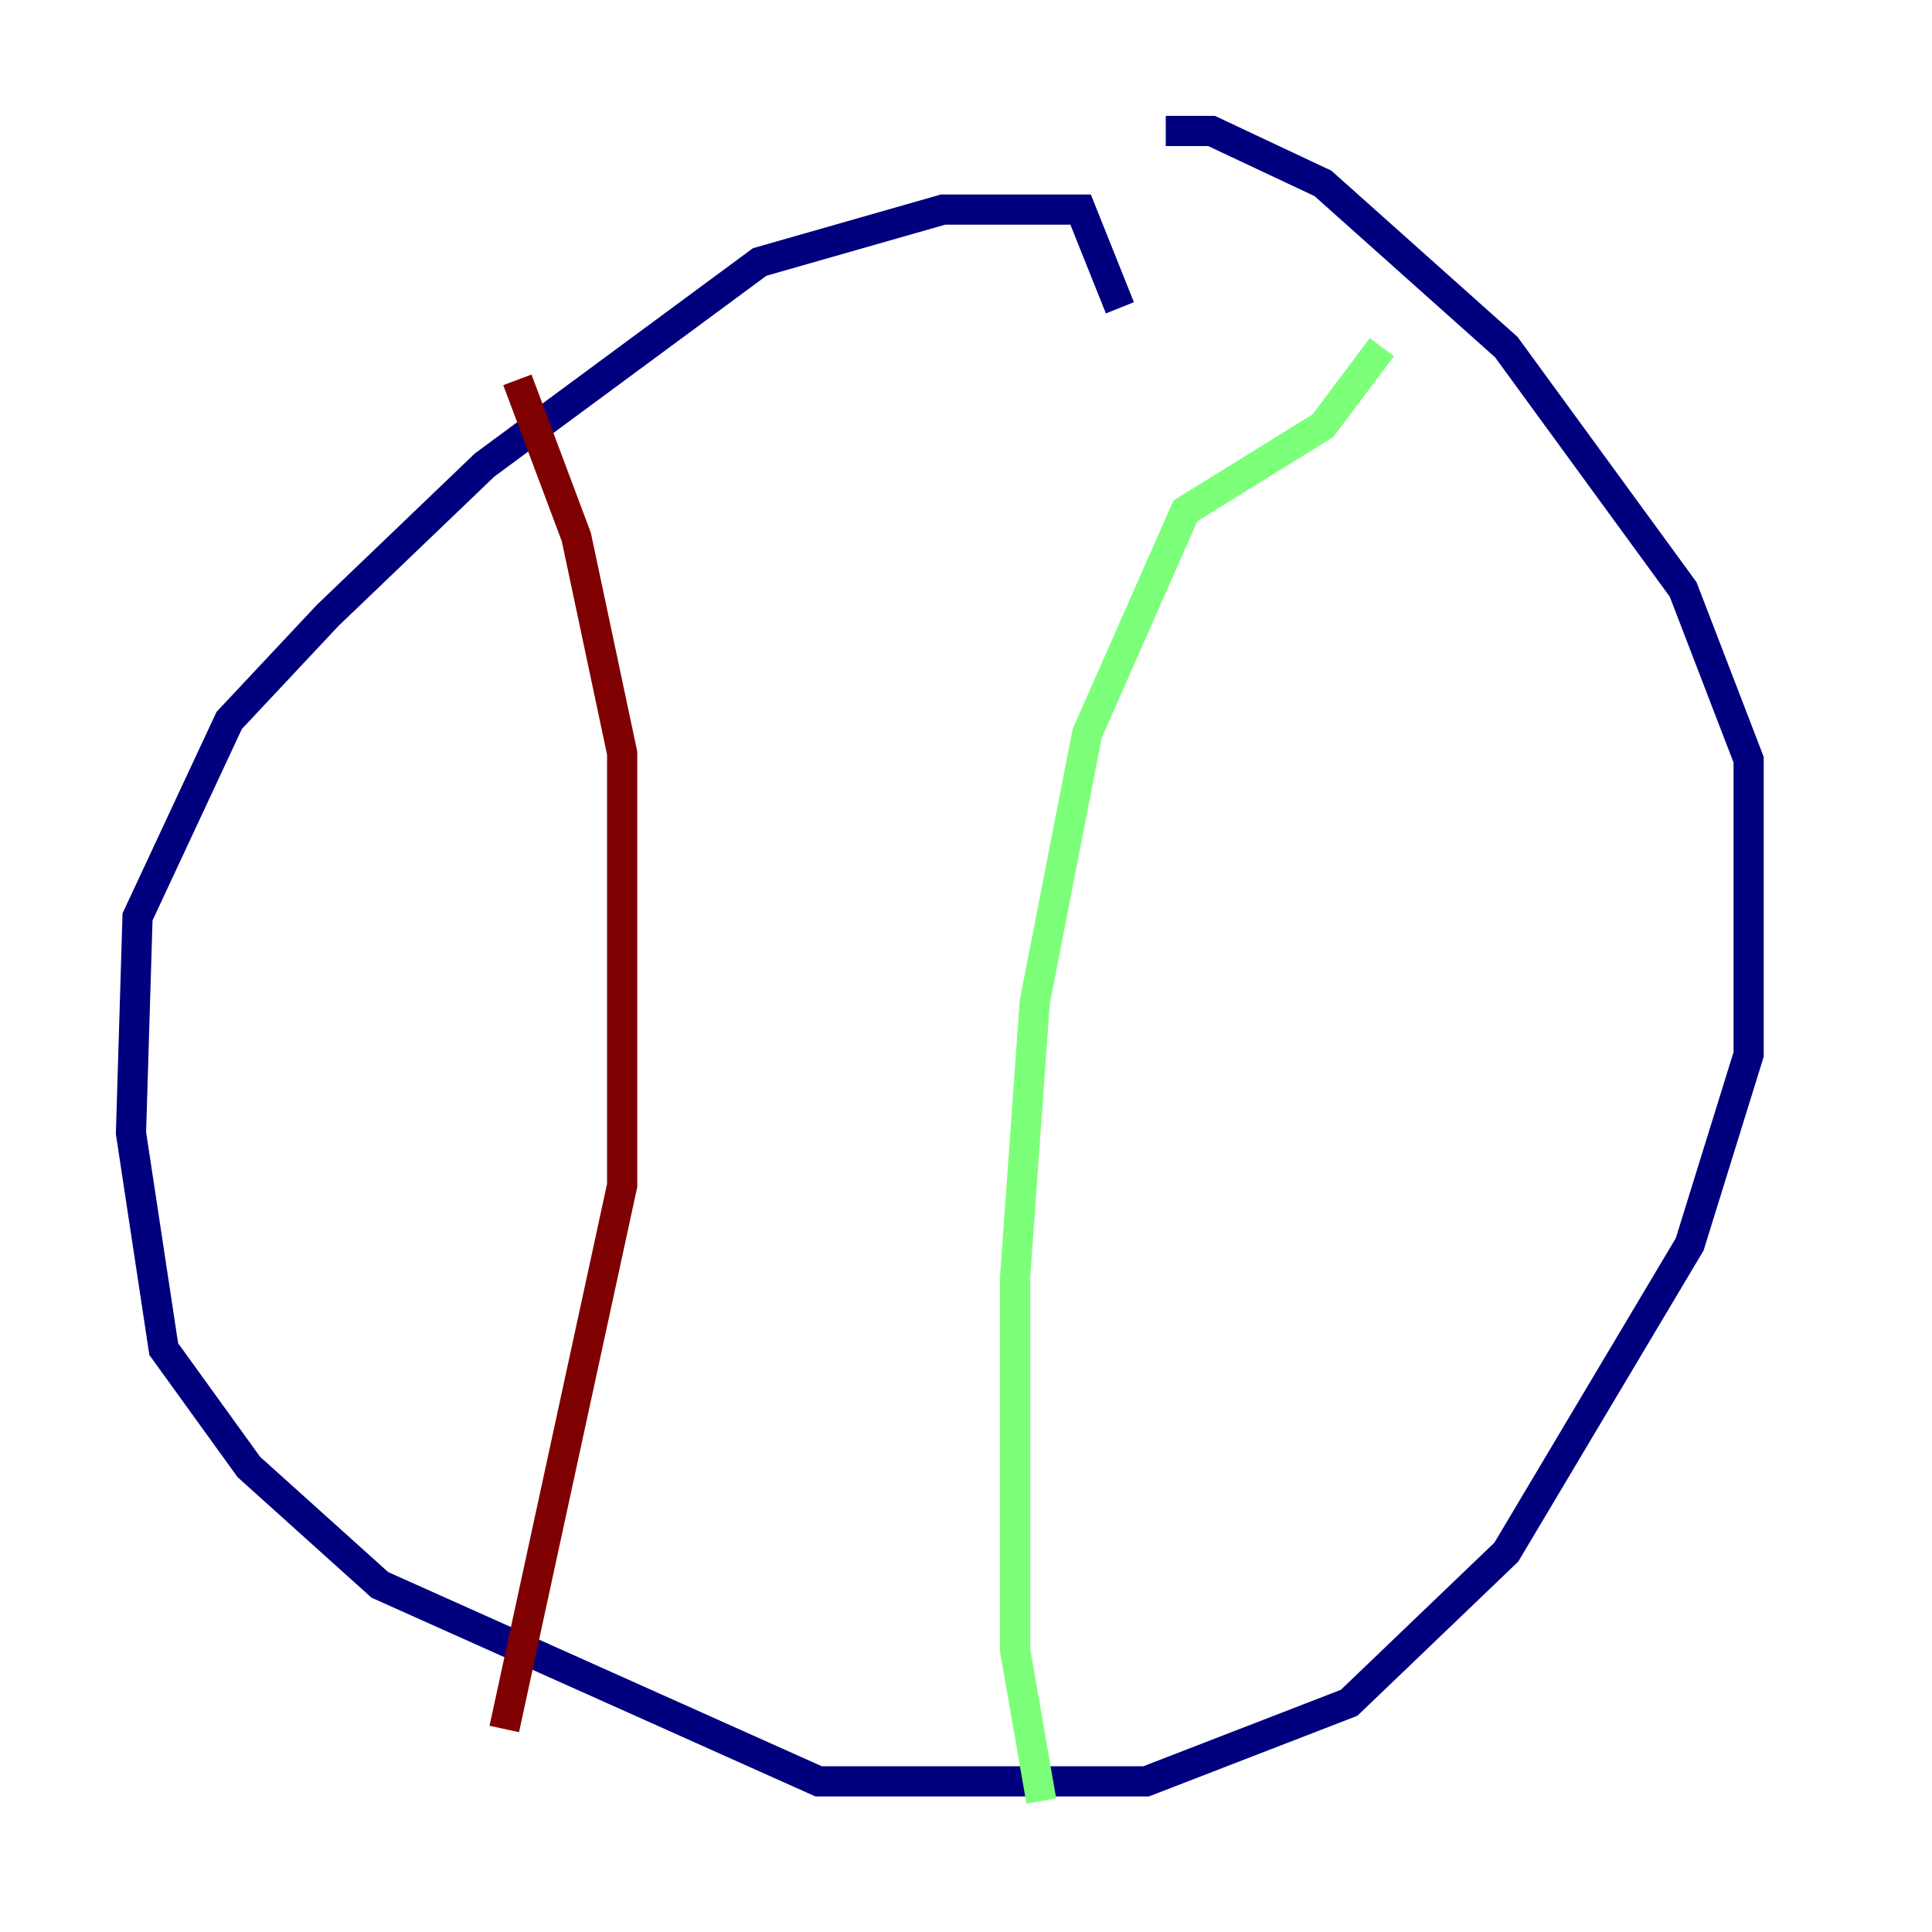 <?xml version="1.0" encoding="utf-8" ?>
<svg baseProfile="tiny" height="128" version="1.2" viewBox="0,0,128,128" width="128" xmlns="http://www.w3.org/2000/svg" xmlns:ev="http://www.w3.org/2001/xml-events" xmlns:xlink="http://www.w3.org/1999/xlink"><defs /><polyline fill="none" points="77.234,8.678 80.271,8.678 87.647,12.149 99.797,22.997 111.512,39.051 115.851,50.332 115.851,69.858 111.946,82.441 99.797,102.834 89.383,112.814 75.932,118.02 54.237,118.02 25.166,105.003 16.488,97.193 10.848,89.383 8.678,75.064 9.112,60.746 15.186,47.729 21.695,40.786 32.108,30.807 50.332,17.356 62.481,13.885 71.593,13.885 74.197,20.393" stroke="#00007f" stroke-width="2" /><polyline fill="none" points="91.552,22.997 87.647,28.203 78.536,33.844 72.027,48.597 68.556,66.386 67.254,84.61 67.254,109.342 68.99,119.322" stroke="#7cff79" stroke-width="2" /><polyline fill="none" points="34.278,25.166 38.183,35.58 41.22,49.898 41.22,78.536 33.41,114.549" stroke="#7f0000" stroke-width="2" /></svg>